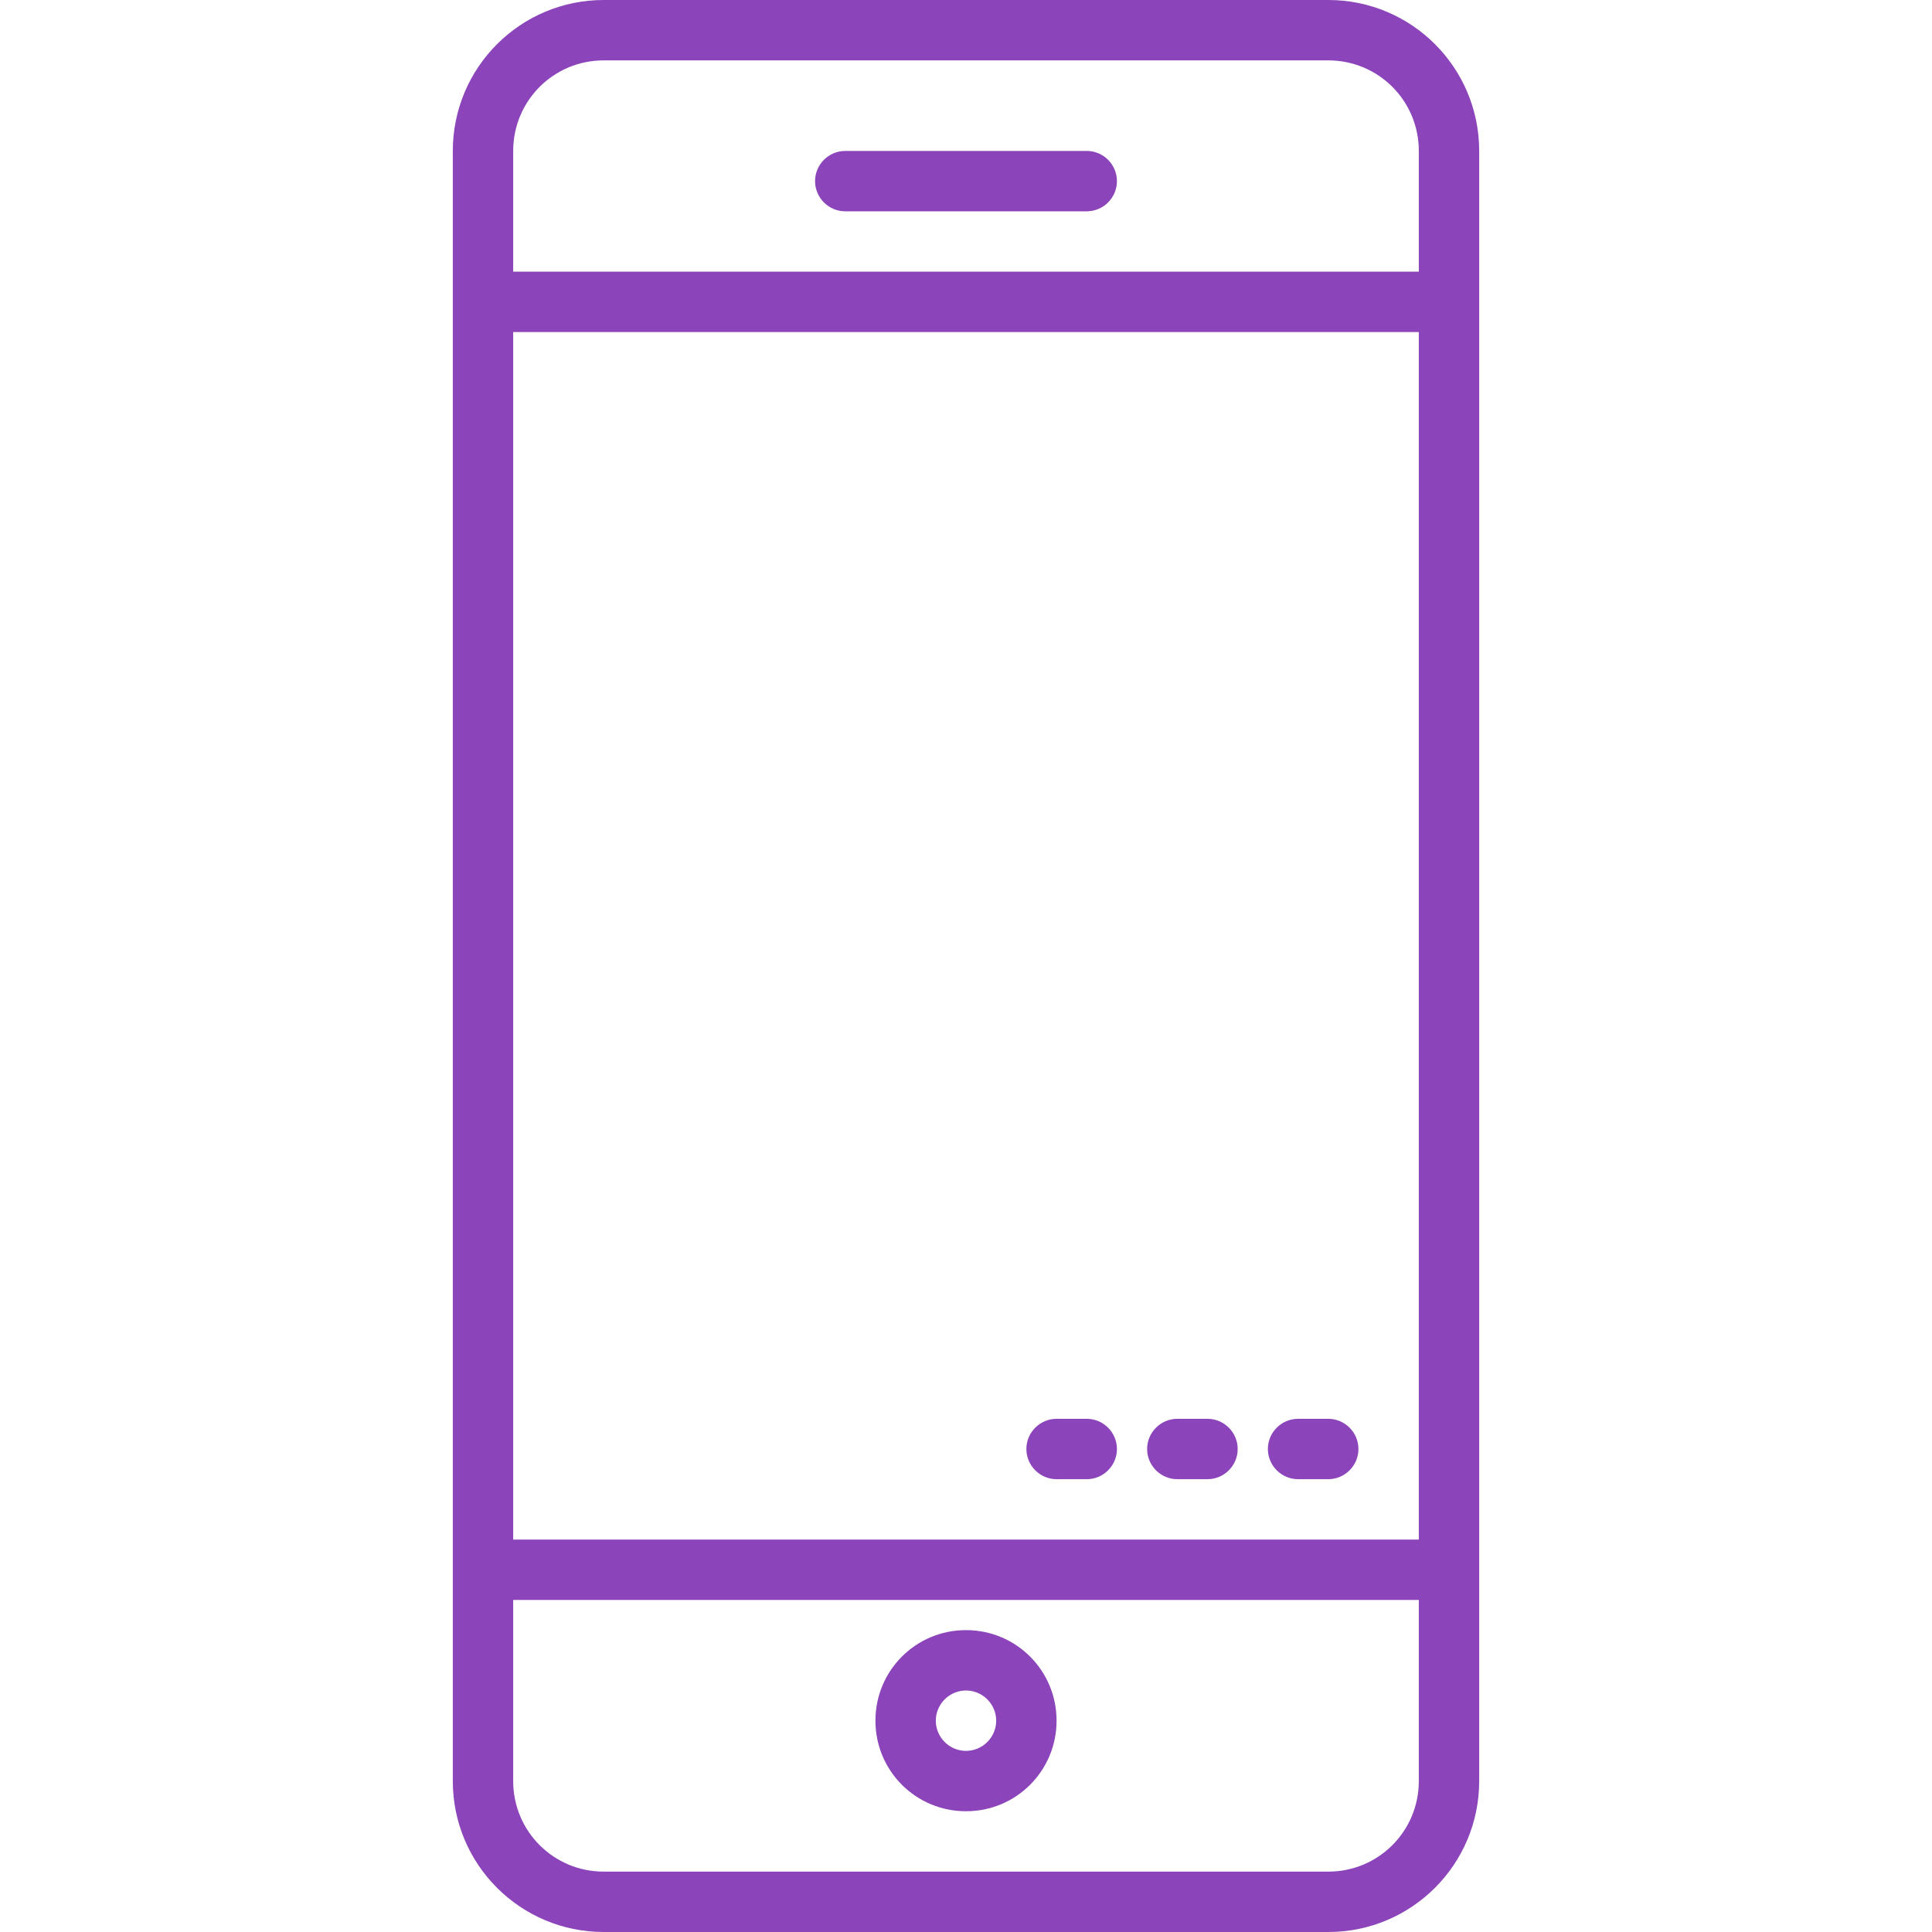 <?xml version="1.0" encoding="utf-8"?>
<!-- Generator: Adobe Illustrator 23.0.5, SVG Export Plug-In . SVG Version: 6.00 Build 0)  -->
<svg version="1.1" id="Capa_1" xmlns="http://www.w3.org/2000/svg" xmlns:xlink="http://www.w3.org/1999/xlink" x="0px" y="0px"
	 viewBox="0 0 512 512" style="enable-background:new 0 0 512 512;" xml:space="preserve">
<style type="text/css">
	.st0{fill:#8B44BA;}
</style>
<g>
	<g>
		<path class="st0" d="M352,0H160c-22.1,0-40,17.9-40,40v432c0,22.1,17.9,40,40,40h192c22.1,0,40-17.9,40-40V40
			C392,17.9,374.1,0,352,0z M376,472c0,13.3-10.7,24-24,24H160c-13.3,0-24-10.7-24-24v-48h240V472z M376,408H136V88h240V408z
			 M376,72H136V40c0-13.3,10.7-24,24-24h192c13.3,0,24,10.7,24,24V72z"/>
	</g>
</g>
<g>
	<g>
		<path class="st0" d="M256,432c-13.3,0-24,10.7-24,24s10.7,24,24,24s24-10.7,24-24S269.3,432,256,432z M256,464c-4.4,0-8-3.6-8-8
			s3.6-8,8-8s8,3.6,8,8S260.4,464,256,464z"/>
	</g>
</g>
<g>
	<g>
		<path class="st0" d="M288,40h-64c-4.4,0-8,3.6-8,8s3.6,8,8,8h64c4.4,0,8-3.6,8-8S292.4,40,288,40z"/>
	</g>
</g>
<g>
	<g>
		<path class="st0" d="M352,376h-8c-4.4,0-8,3.6-8,8s3.6,8,8,8h8c4.4,0,8-3.6,8-8S356.4,376,352,376z"/>
	</g>
</g>
<g>
	<g>
		<path class="st0" d="M320,376h-8c-4.4,0-8,3.6-8,8s3.6,8,8,8h8c4.4,0,8-3.6,8-8S324.4,376,320,376z"/>
	</g>
</g>
<g>
	<g>
		<path class="st0" d="M288,376h-8c-4.4,0-8,3.6-8,8s3.6,8,8,8h8c4.4,0,8-3.6,8-8S292.4,376,288,376z"/>
	</g>
</g>
</svg>
